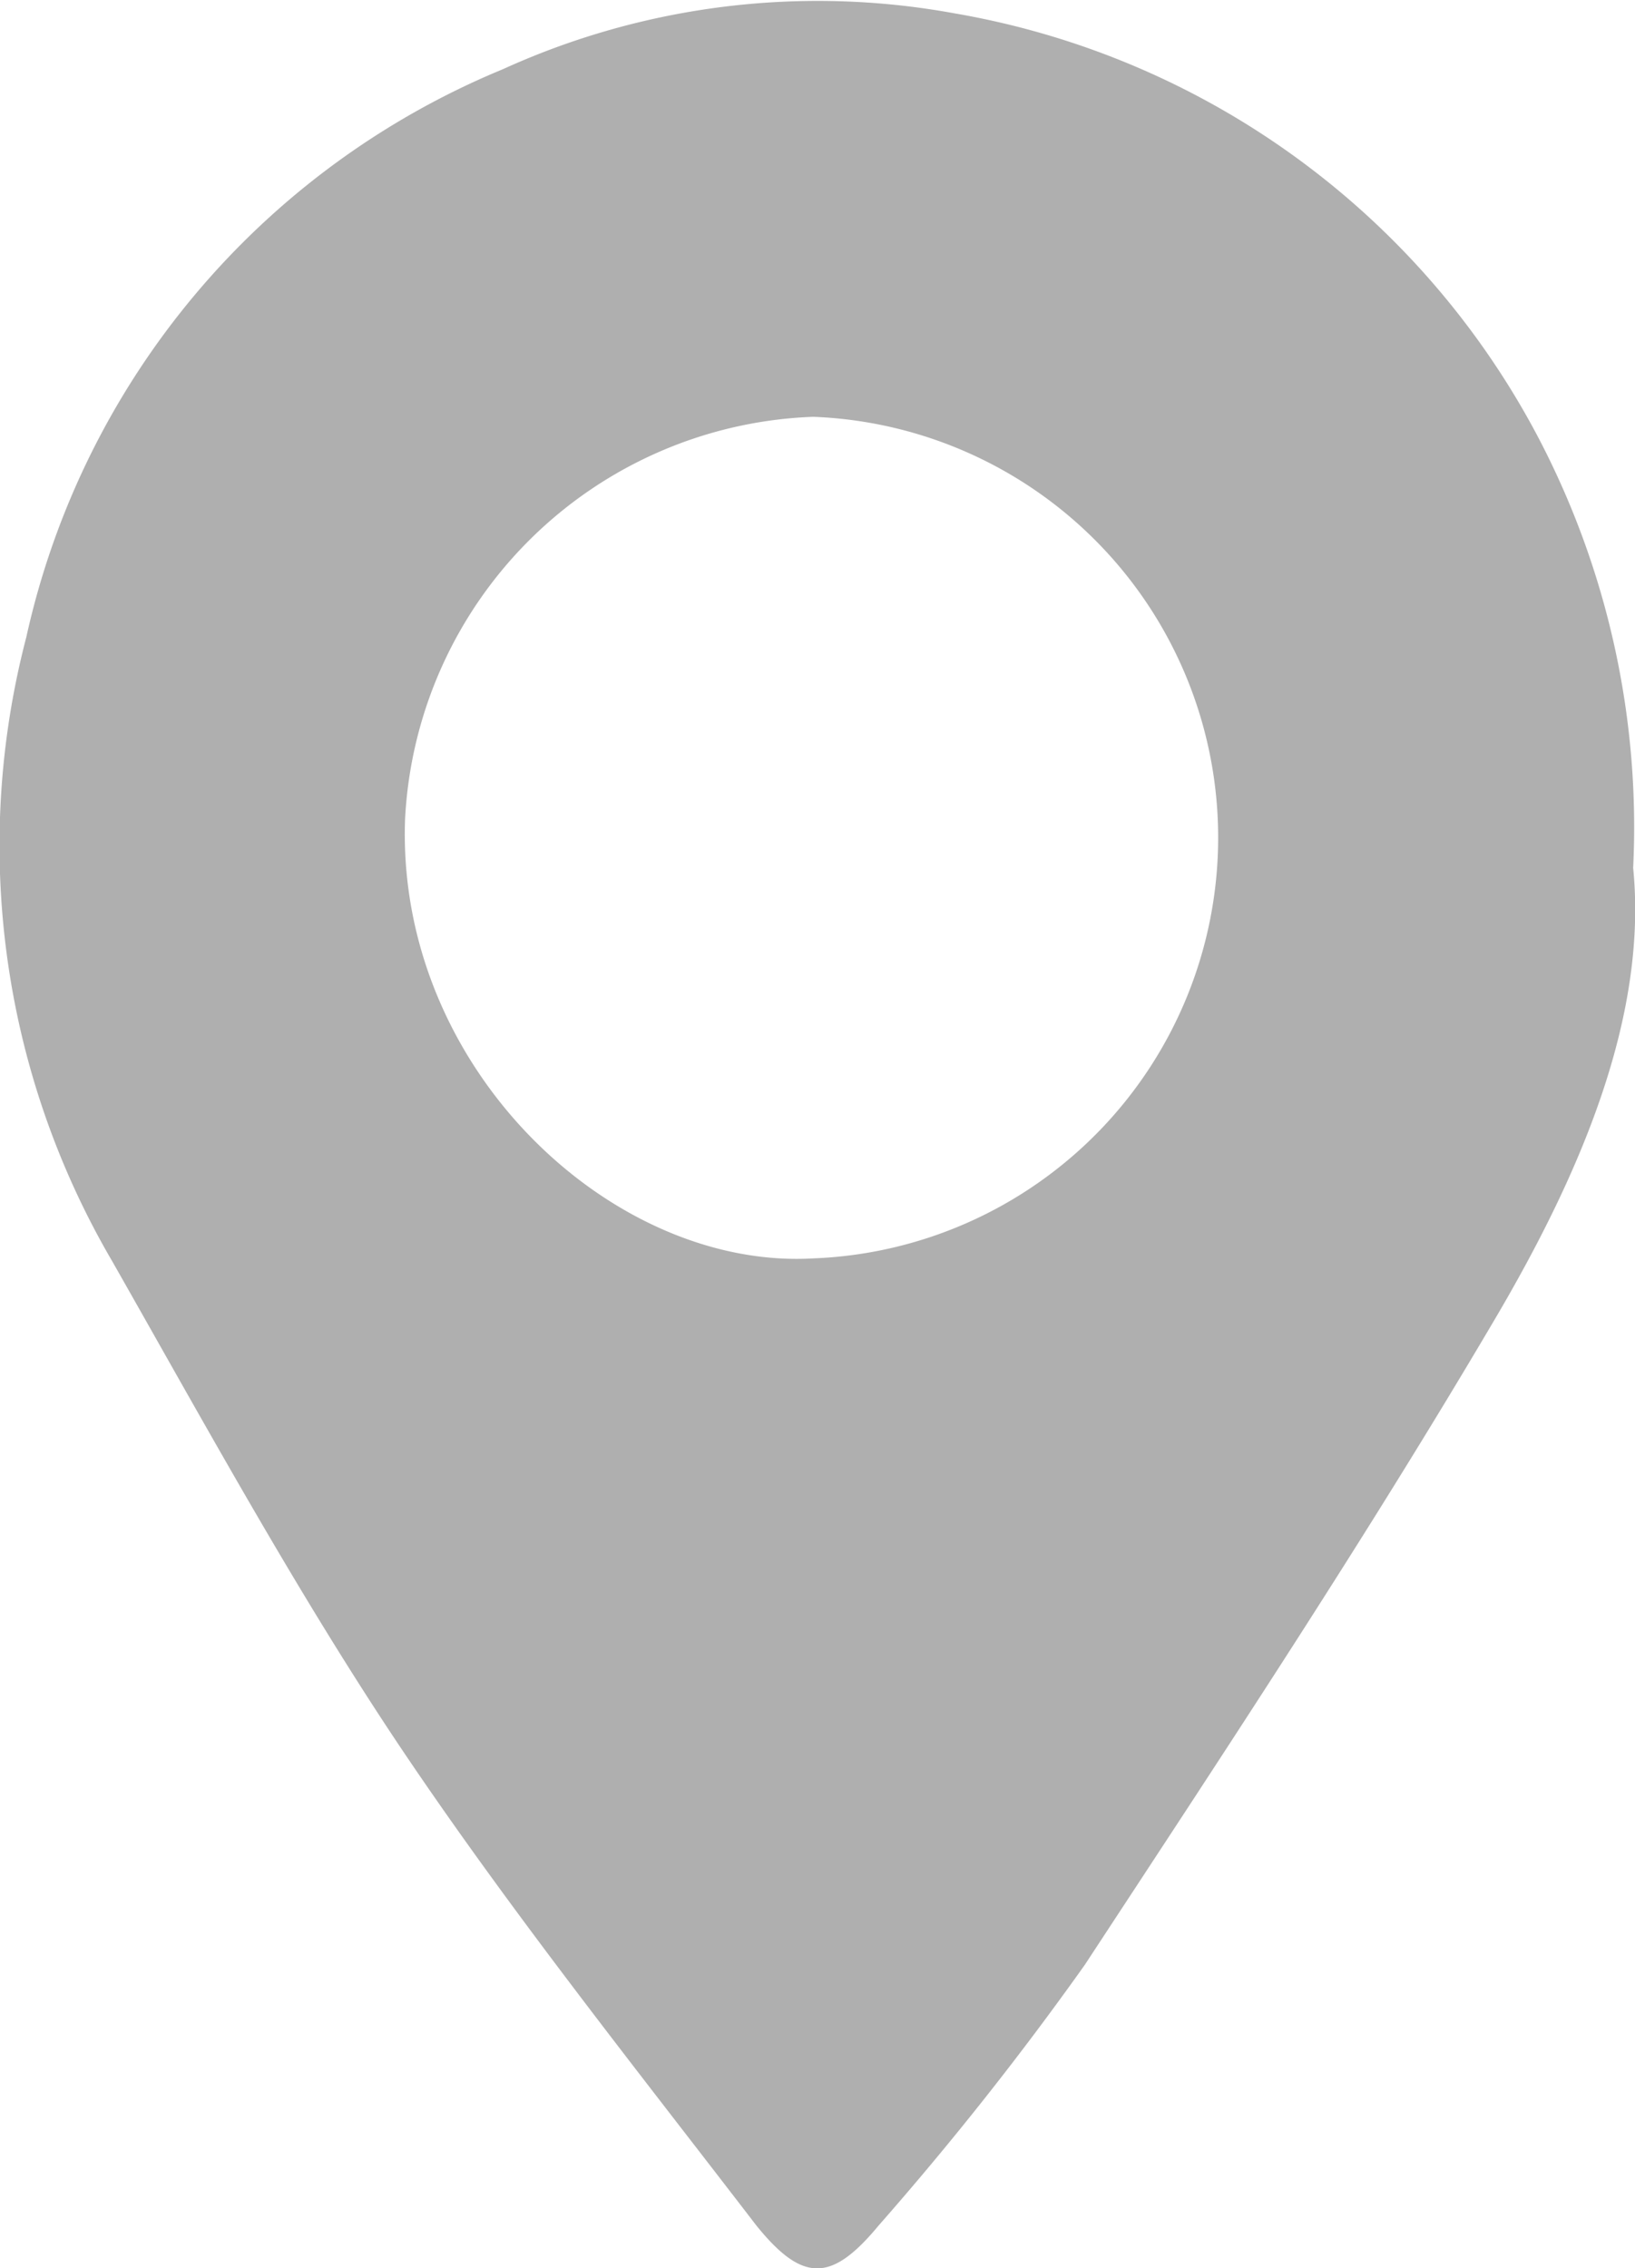 <svg id="Layer_1" data-name="Layer 1" xmlns="http://www.w3.org/2000/svg" viewBox="0 0 26.72 37.06"><defs><style>.cls-1{fill:#afafaf;}</style></defs><title>locContact</title><path class="cls-1" d="M26.69,14.18c.24,2.43-.86,5-2.27,7.39C22.31,25.15,20,28.64,17.73,32.1a52.48,52.48,0,0,1-3.37,4.26c-.77.93-1.24.94-2,0-1.92-2.5-3.91-5-5.66-7.58s-3.3-5.42-4.87-8.18A13.45,13.45,0,0,1,.43,10.41,13.09,13.09,0,0,1,8.22,1.13,12.42,12.42,0,0,1,15.61.22a13.33,13.33,0,0,1,9.52,6.91A13.71,13.71,0,0,1,26.69,14.18Zm-13.4,6.38a6.88,6.88,0,0,0,0-13.75,6.93,6.93,0,0,0-6.67,6.57C6.47,17.45,10,20.75,13.29,20.56Z"/></svg>
